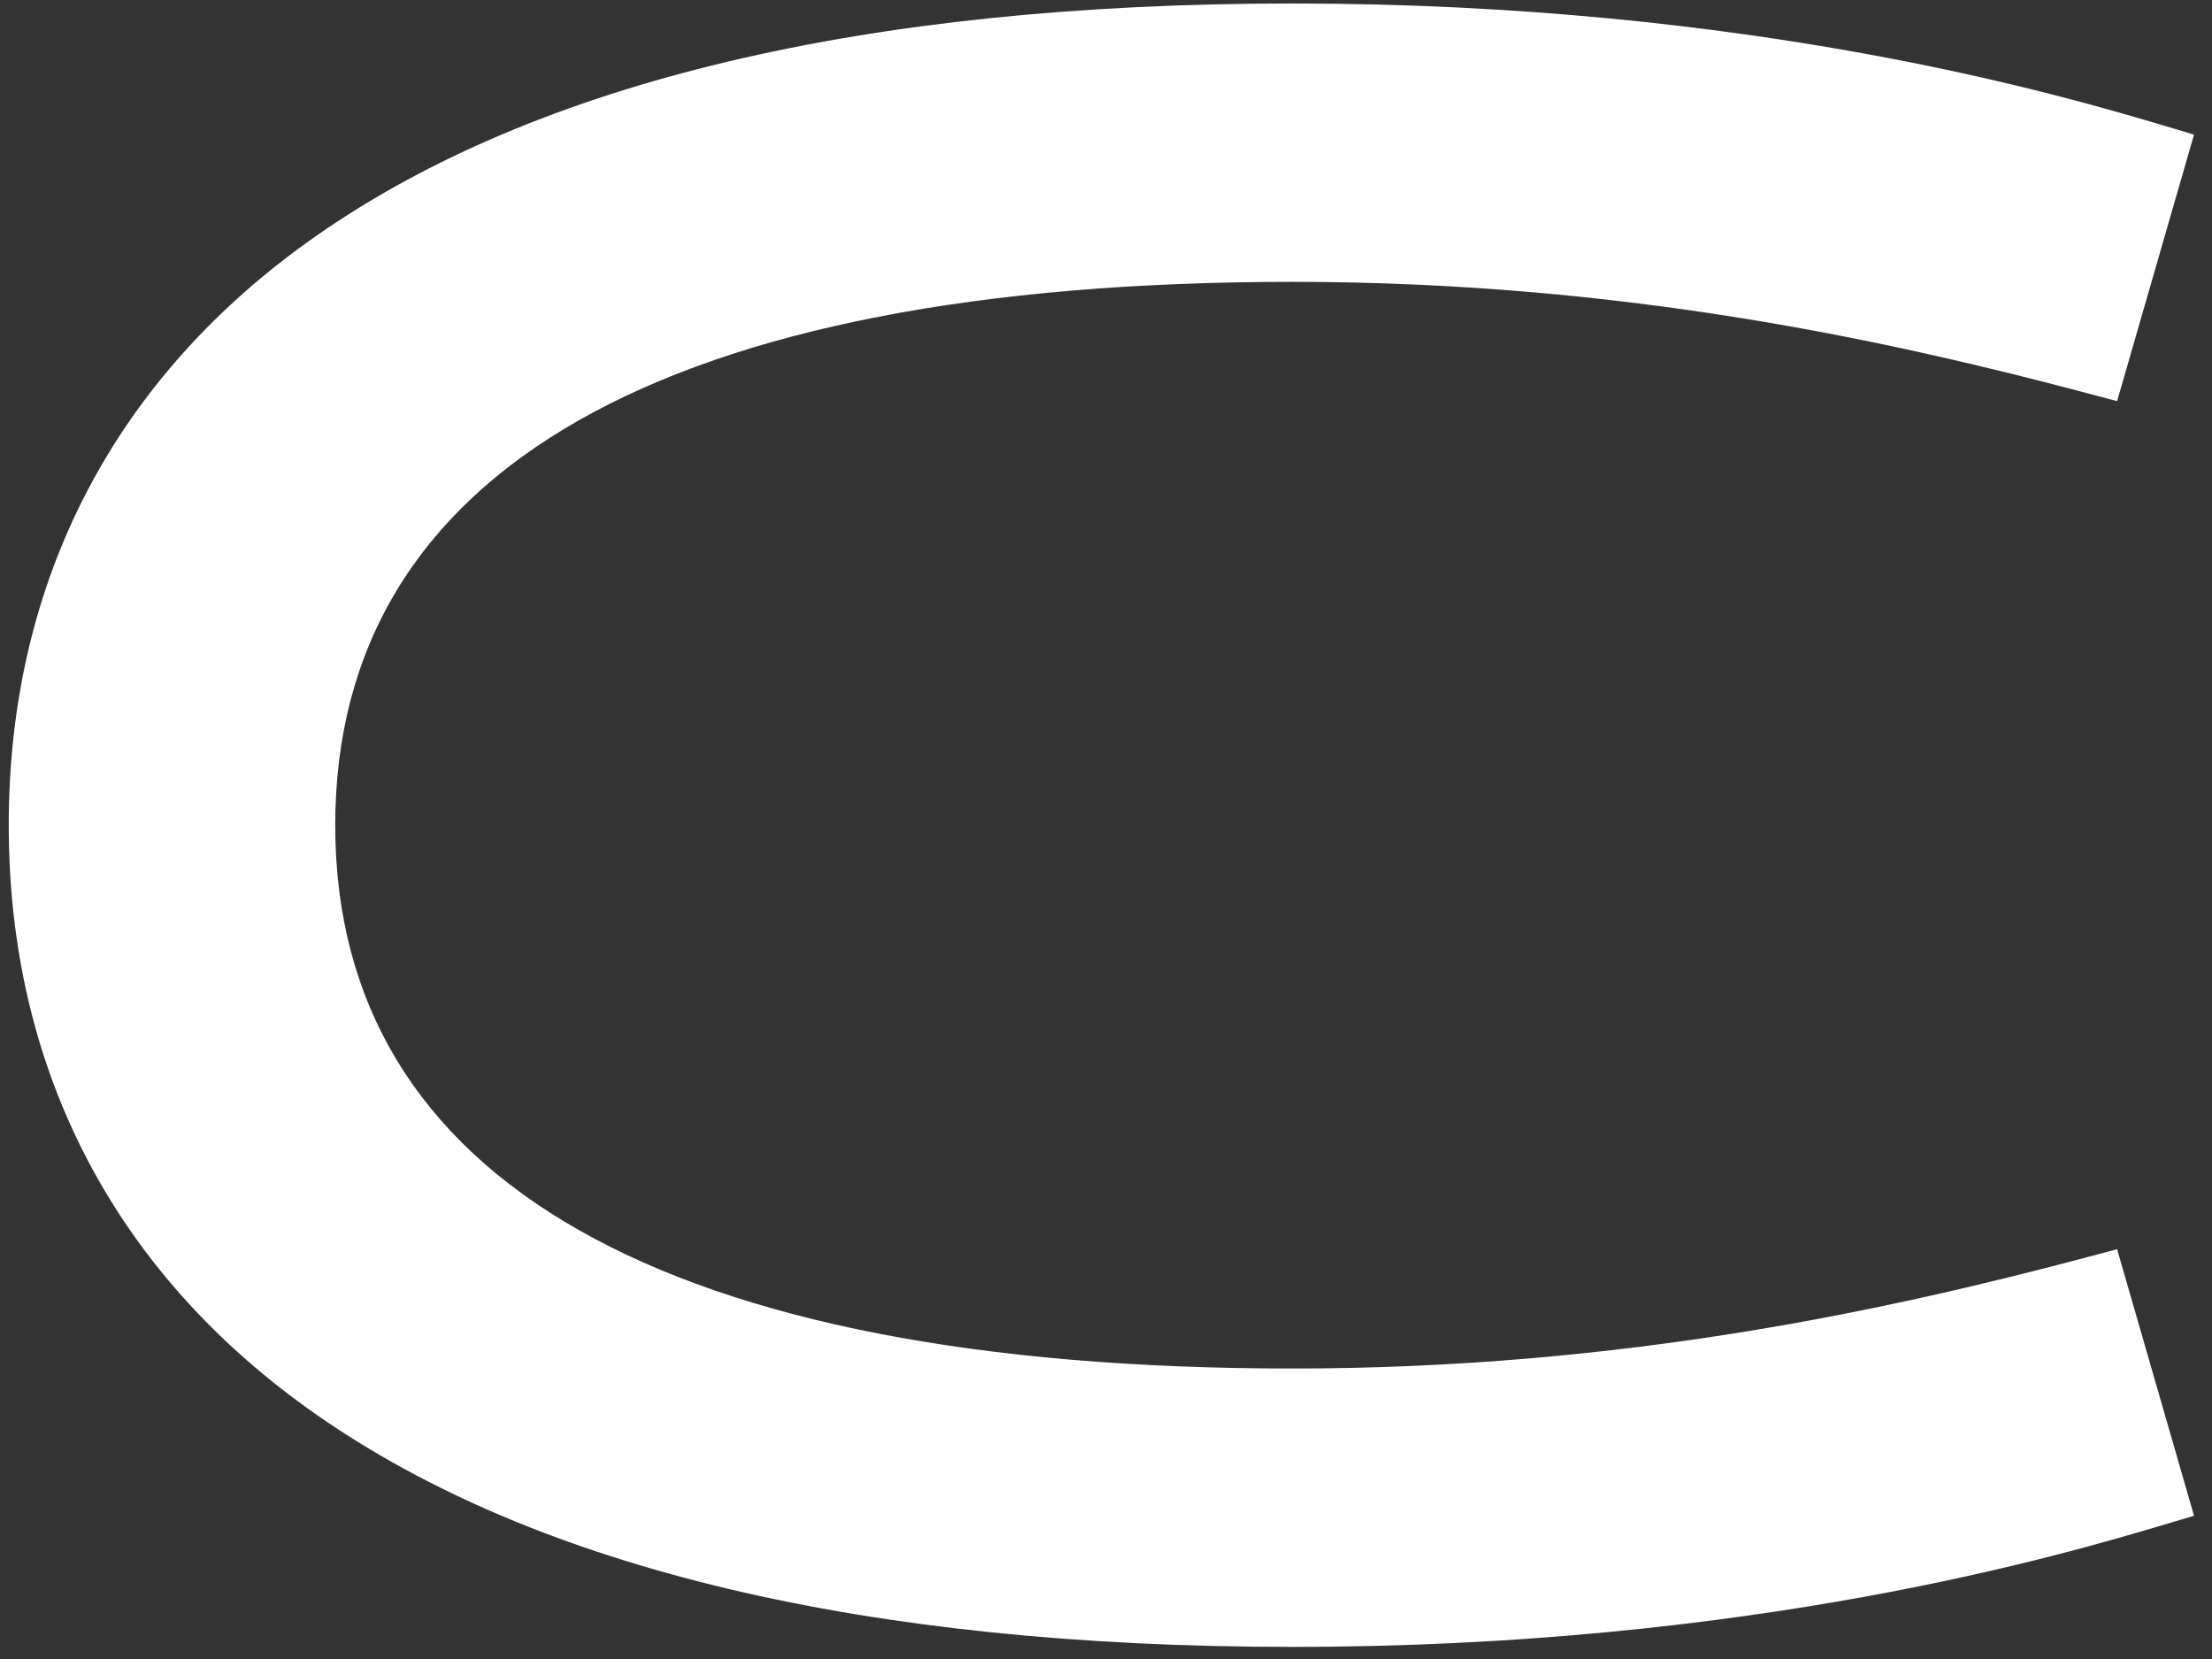 <?xml version="1.0" encoding="UTF-8" standalone="no"?><!DOCTYPE svg PUBLIC "-//W3C//DTD SVG 1.1//EN" "http://www.w3.org/Graphics/SVG/1.1/DTD/svg11.dtd"><svg width="100%" height="100%" viewBox="0 0 112 84" version="1.1" xmlns="http://www.w3.org/2000/svg" xmlns:xlink="http://www.w3.org/1999/xlink" xml:space="preserve" xmlns:serif="http://www.serif.com/" style="fill-rule:evenodd;clip-rule:evenodd;stroke-linejoin:round;stroke-miterlimit:1.414;"><rect x="0" y="0" width="112" height="84" fill="#333333" stroke="none"/><path d="M65.433,14.271c16.87,0 30.422,3.026 40.344,5.664l1.418,0.376l3.895,-13.496l-1.425,-0.424c-5.164,-1.537 -20.881,-6.215 -44.232,-6.215c-21.604,0 -38.225,3.954 -49.4,11.752c-10.2,7.118 -15.591,17.441 -15.591,29.853c0,12.413 5.391,22.736 15.591,29.854c11.175,7.798 27.796,11.752 49.4,11.752c23.35,0 39.067,-4.678 44.232,-6.216l1.425,-0.424l-3.895,-13.496l-1.418,0.377c-9.922,2.637 -23.473,5.664 -40.344,5.664c-31.702,0 -48.459,-9.513 -48.459,-27.511c0,-17.997 16.757,-27.51 48.459,-27.51" style="fill:#fff;fill-rule:nonzero;"/></svg>